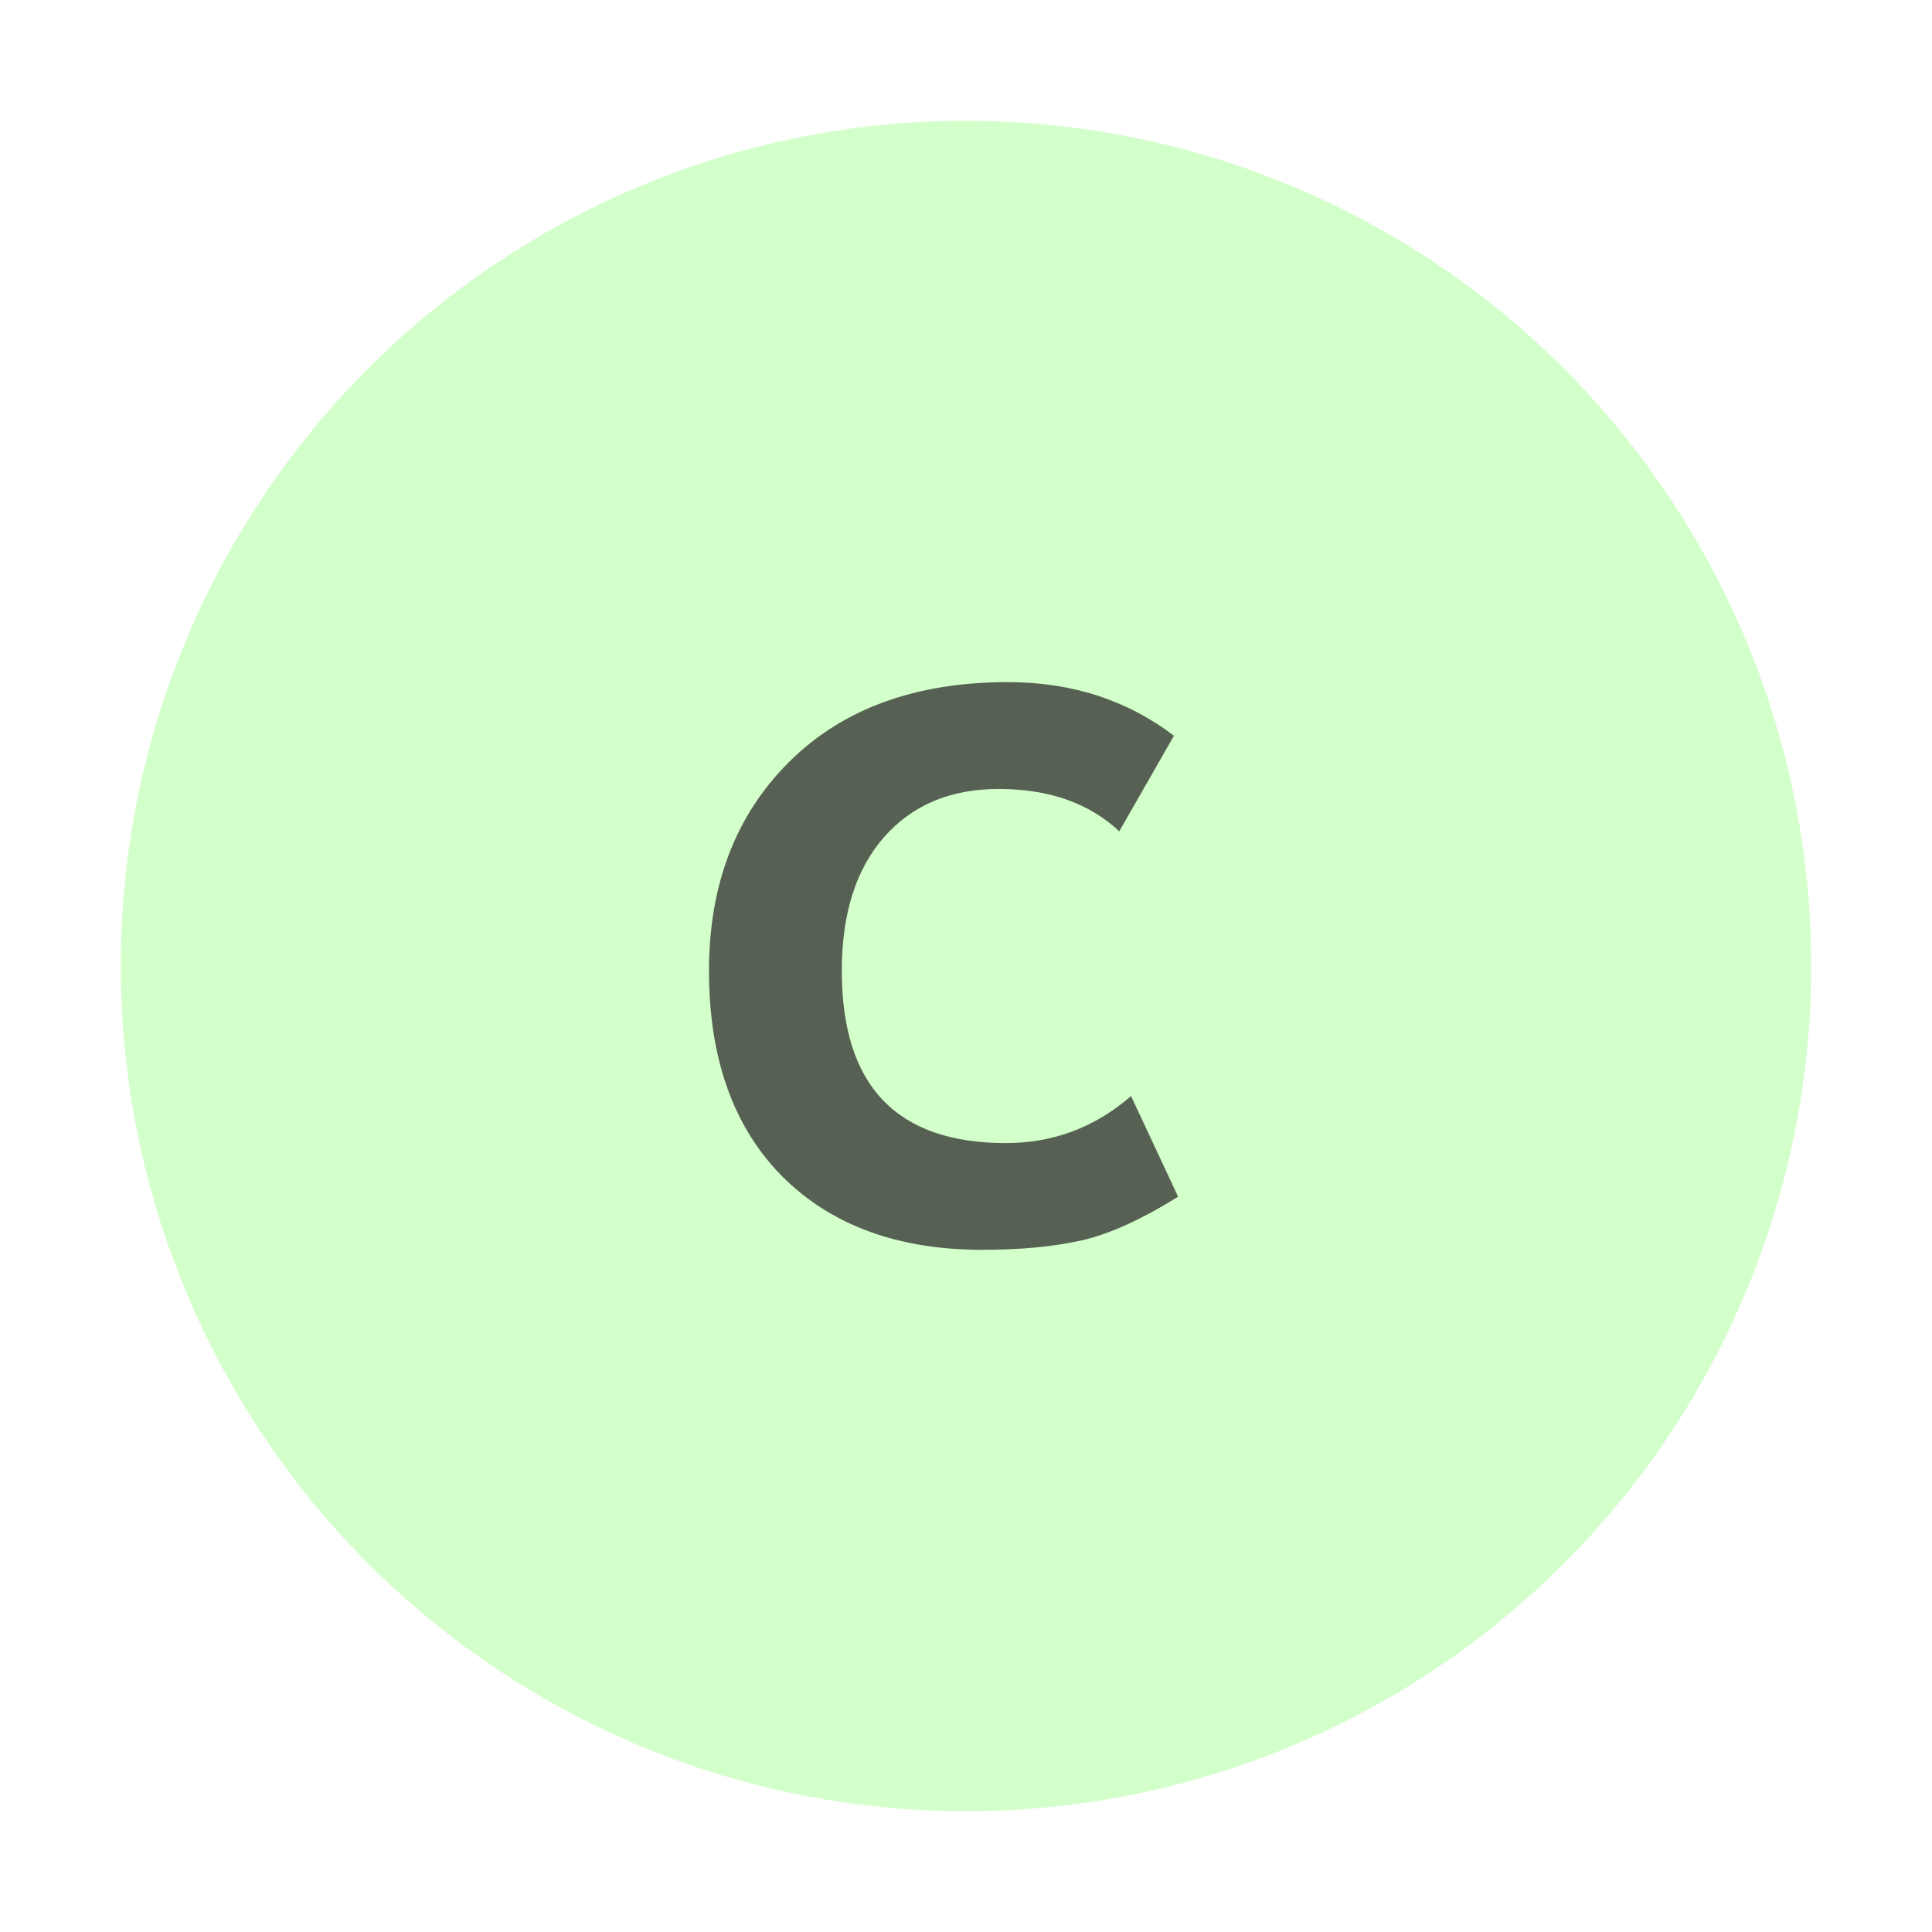 <svg xmlns="http://www.w3.org/2000/svg" viewBox="0 0 32 32">
  <title>constant@2x</title>
  <circle cx="16" cy="16" r="14" fill="#a9ff98" opacity="0.5"/>
  <path d="m 19.444,12.187 -0.906,1.583 q -0.745,-0.702 -1.997,-0.702 -1.202,0 -1.904,0.804 -0.694,0.796 -0.694,2.209 0,2.852 2.717,2.852 1.176,0 2.074,-0.779 l 0.779,1.667 q -0.923,0.576 -1.617,0.728 -0.686,0.152 -1.625,0.152 -2.099,0 -3.318,-1.219 -1.21,-1.227 -1.21,-3.402 0,-2.141 1.329,-3.462 1.329,-1.32 3.622,-1.32 1.583,0 2.751,0.889 z" fill="#231f20" opacity="0.7"/>
</svg>

